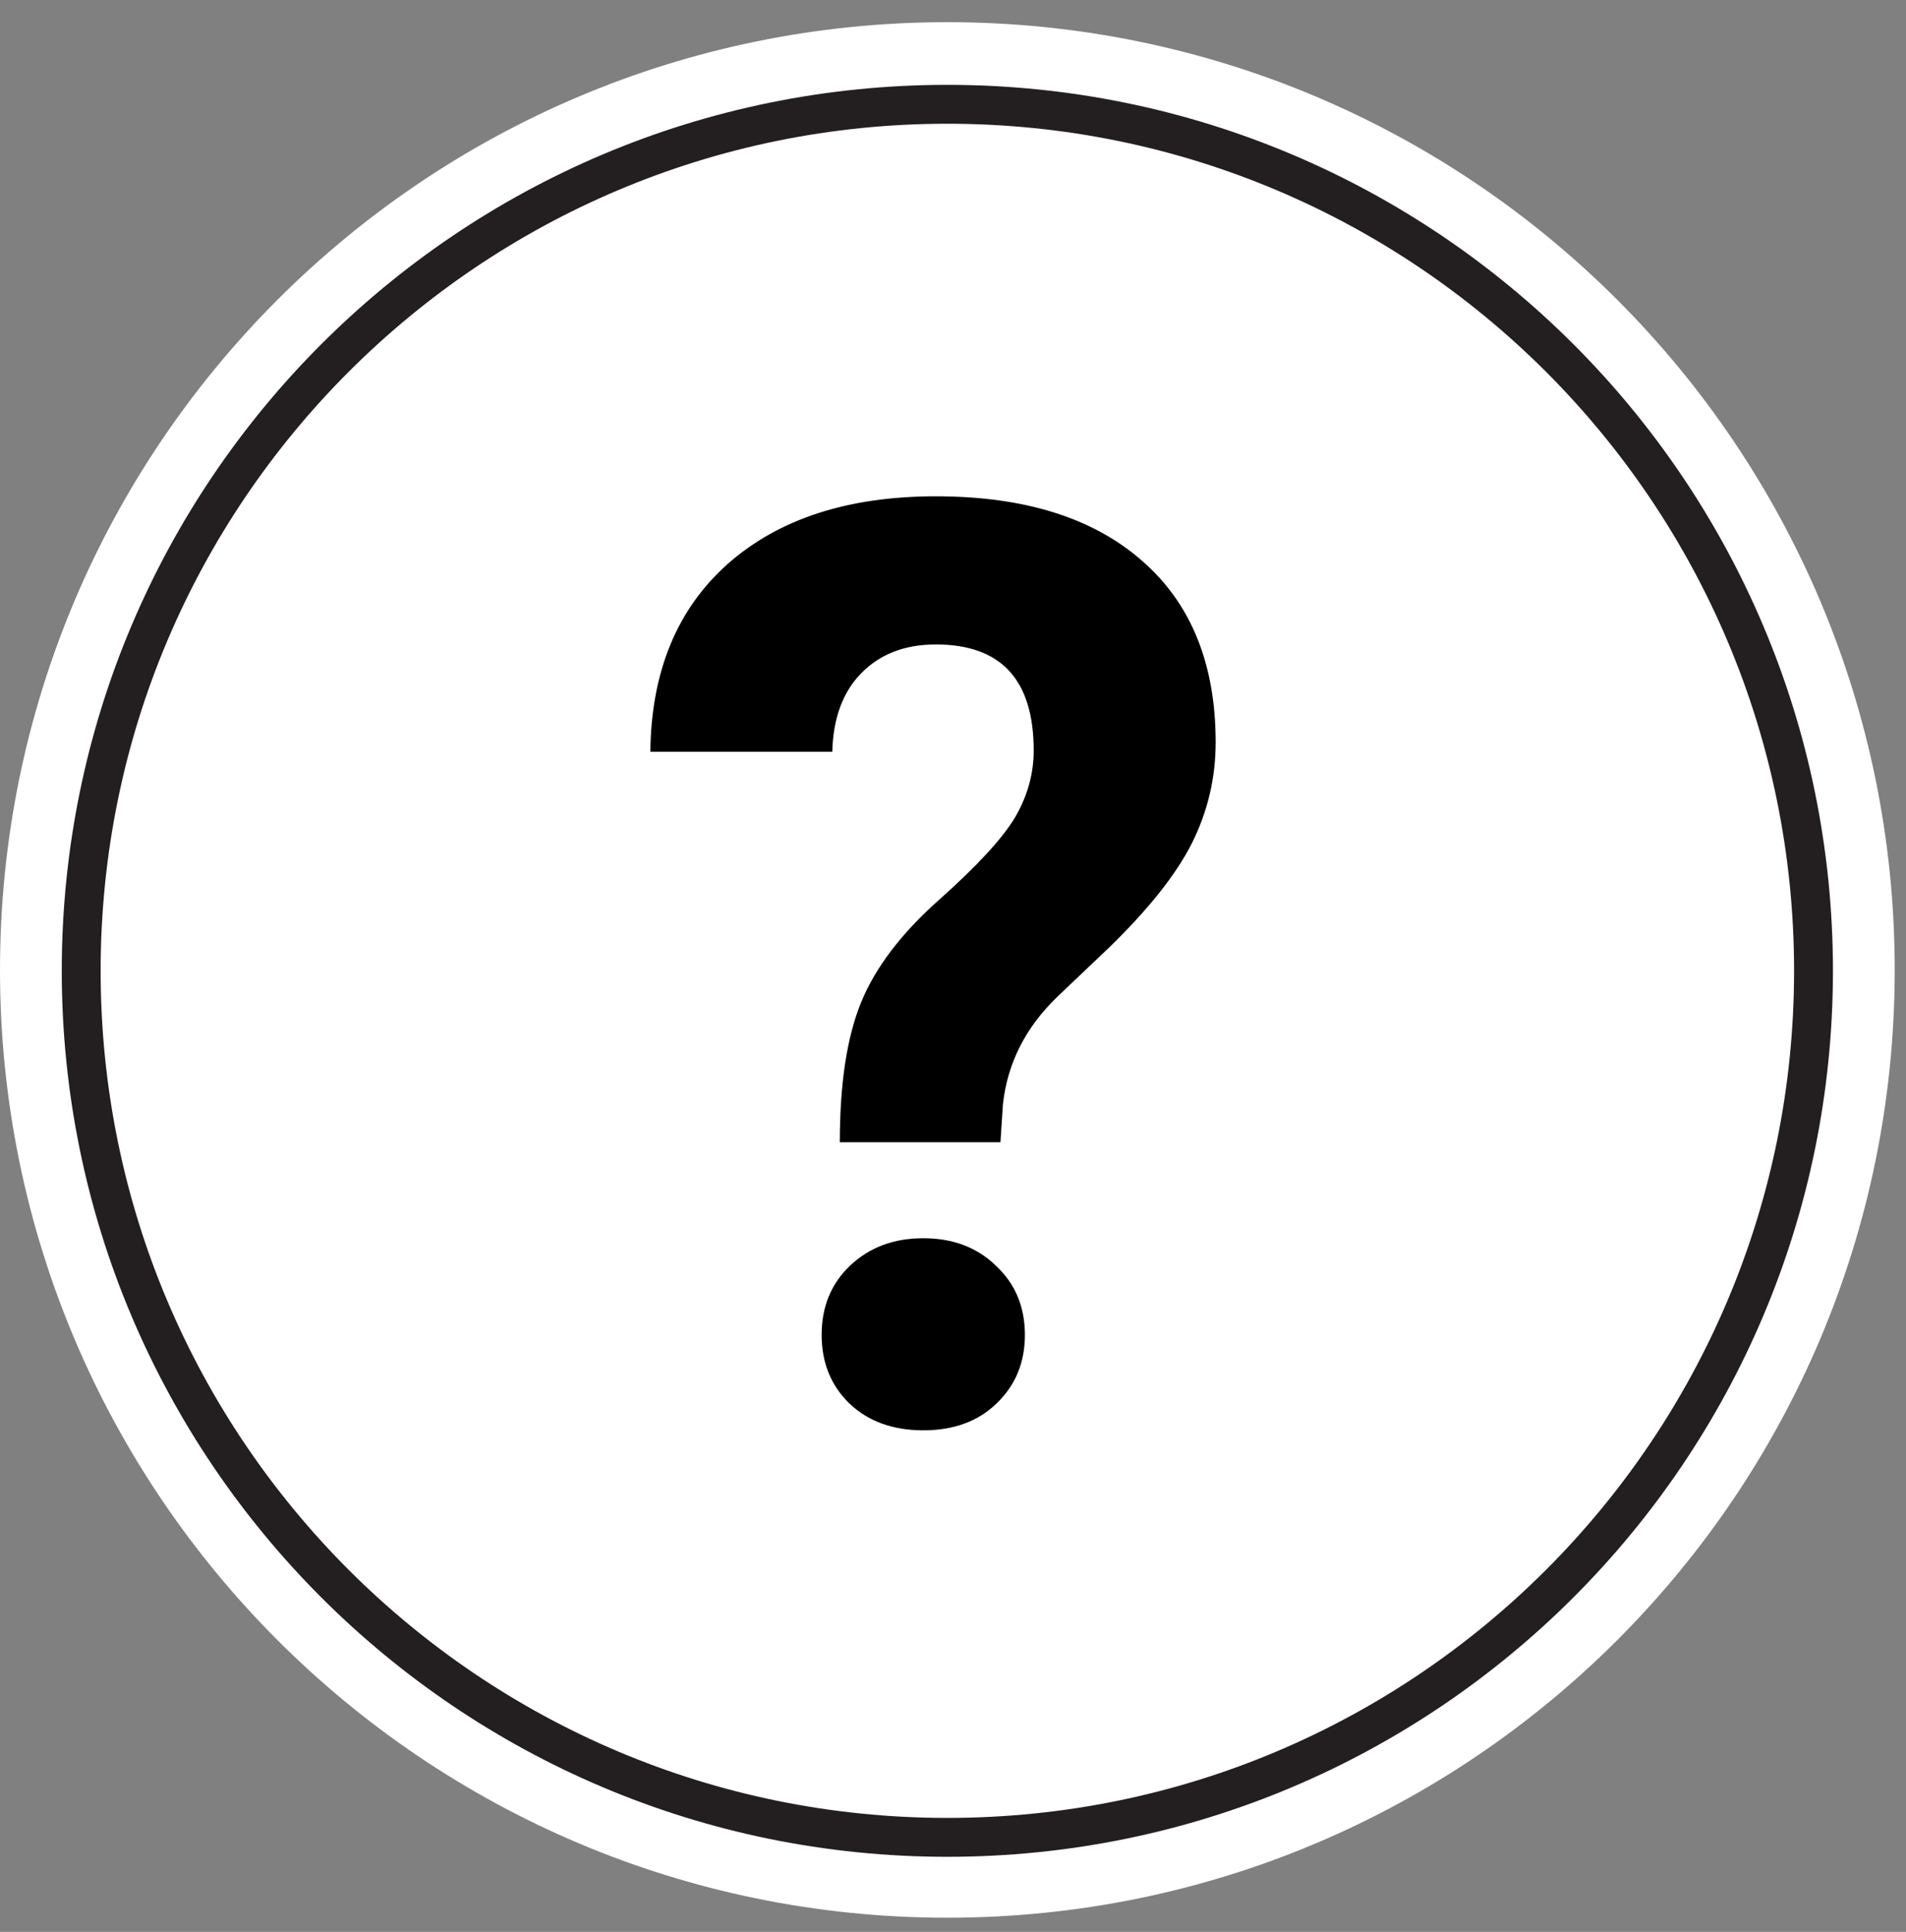 <svg width="76" height="77" viewBox="0 0 76 77" fill="none" xmlns="http://www.w3.org/2000/svg">
<rect x="0" y="0" width="76" height="77" fill="#808080" stroke="none"/>
<path d="M37.775 0.884C16.912 0.884 -1.77619e-05 17.797 -1.95858e-05 38.659C-2.14097e-05 59.522 16.912 76.434 37.775 76.434C58.638 76.434 75.55 59.522 75.55 38.659C75.55 17.797 58.638 0.884 37.775 0.884Z" fill="white"/>
<path d="M37.775 4.157C18.701 4.157 3.238 19.62 3.238 38.694C3.238 57.768 18.701 73.231 37.775 73.231C56.849 73.231 72.312 57.768 72.312 38.694C72.312 19.62 56.849 4.157 37.775 4.157Z" fill="white" stroke="#231F20" stroke-width="1.55" stroke-miterlimit="10"/>
<path d="M33.487 45.525C33.487 43.19 33.771 41.33 34.338 39.946C34.905 38.561 35.939 37.202 37.44 35.868C38.958 34.517 39.967 33.424 40.467 32.59C40.967 31.74 41.218 30.847 41.218 29.913C41.218 27.095 39.917 25.685 37.315 25.685C36.081 25.685 35.088 26.069 34.338 26.836C33.604 27.587 33.22 28.629 33.187 29.963H25.932C25.965 26.778 26.991 24.284 29.009 22.483C31.044 20.682 33.812 19.781 37.315 19.781C40.851 19.781 43.594 20.64 45.546 22.358C47.497 24.059 48.473 26.469 48.473 29.588C48.473 31.006 48.156 32.348 47.522 33.616C46.888 34.867 45.779 36.26 44.195 37.794L42.168 39.72C40.901 40.938 40.175 42.364 39.992 43.998L39.892 45.525H33.487ZM32.762 53.205C32.762 52.087 33.137 51.17 33.887 50.453C34.655 49.719 35.63 49.352 36.814 49.352C37.999 49.352 38.966 49.719 39.717 50.453C40.484 51.17 40.867 52.087 40.867 53.205C40.867 54.306 40.492 55.215 39.742 55.932C39.008 56.649 38.032 57.008 36.814 57.008C35.597 57.008 34.613 56.649 33.862 55.932C33.129 55.215 32.762 54.306 32.762 53.205Z" fill="black"/>
</svg>
